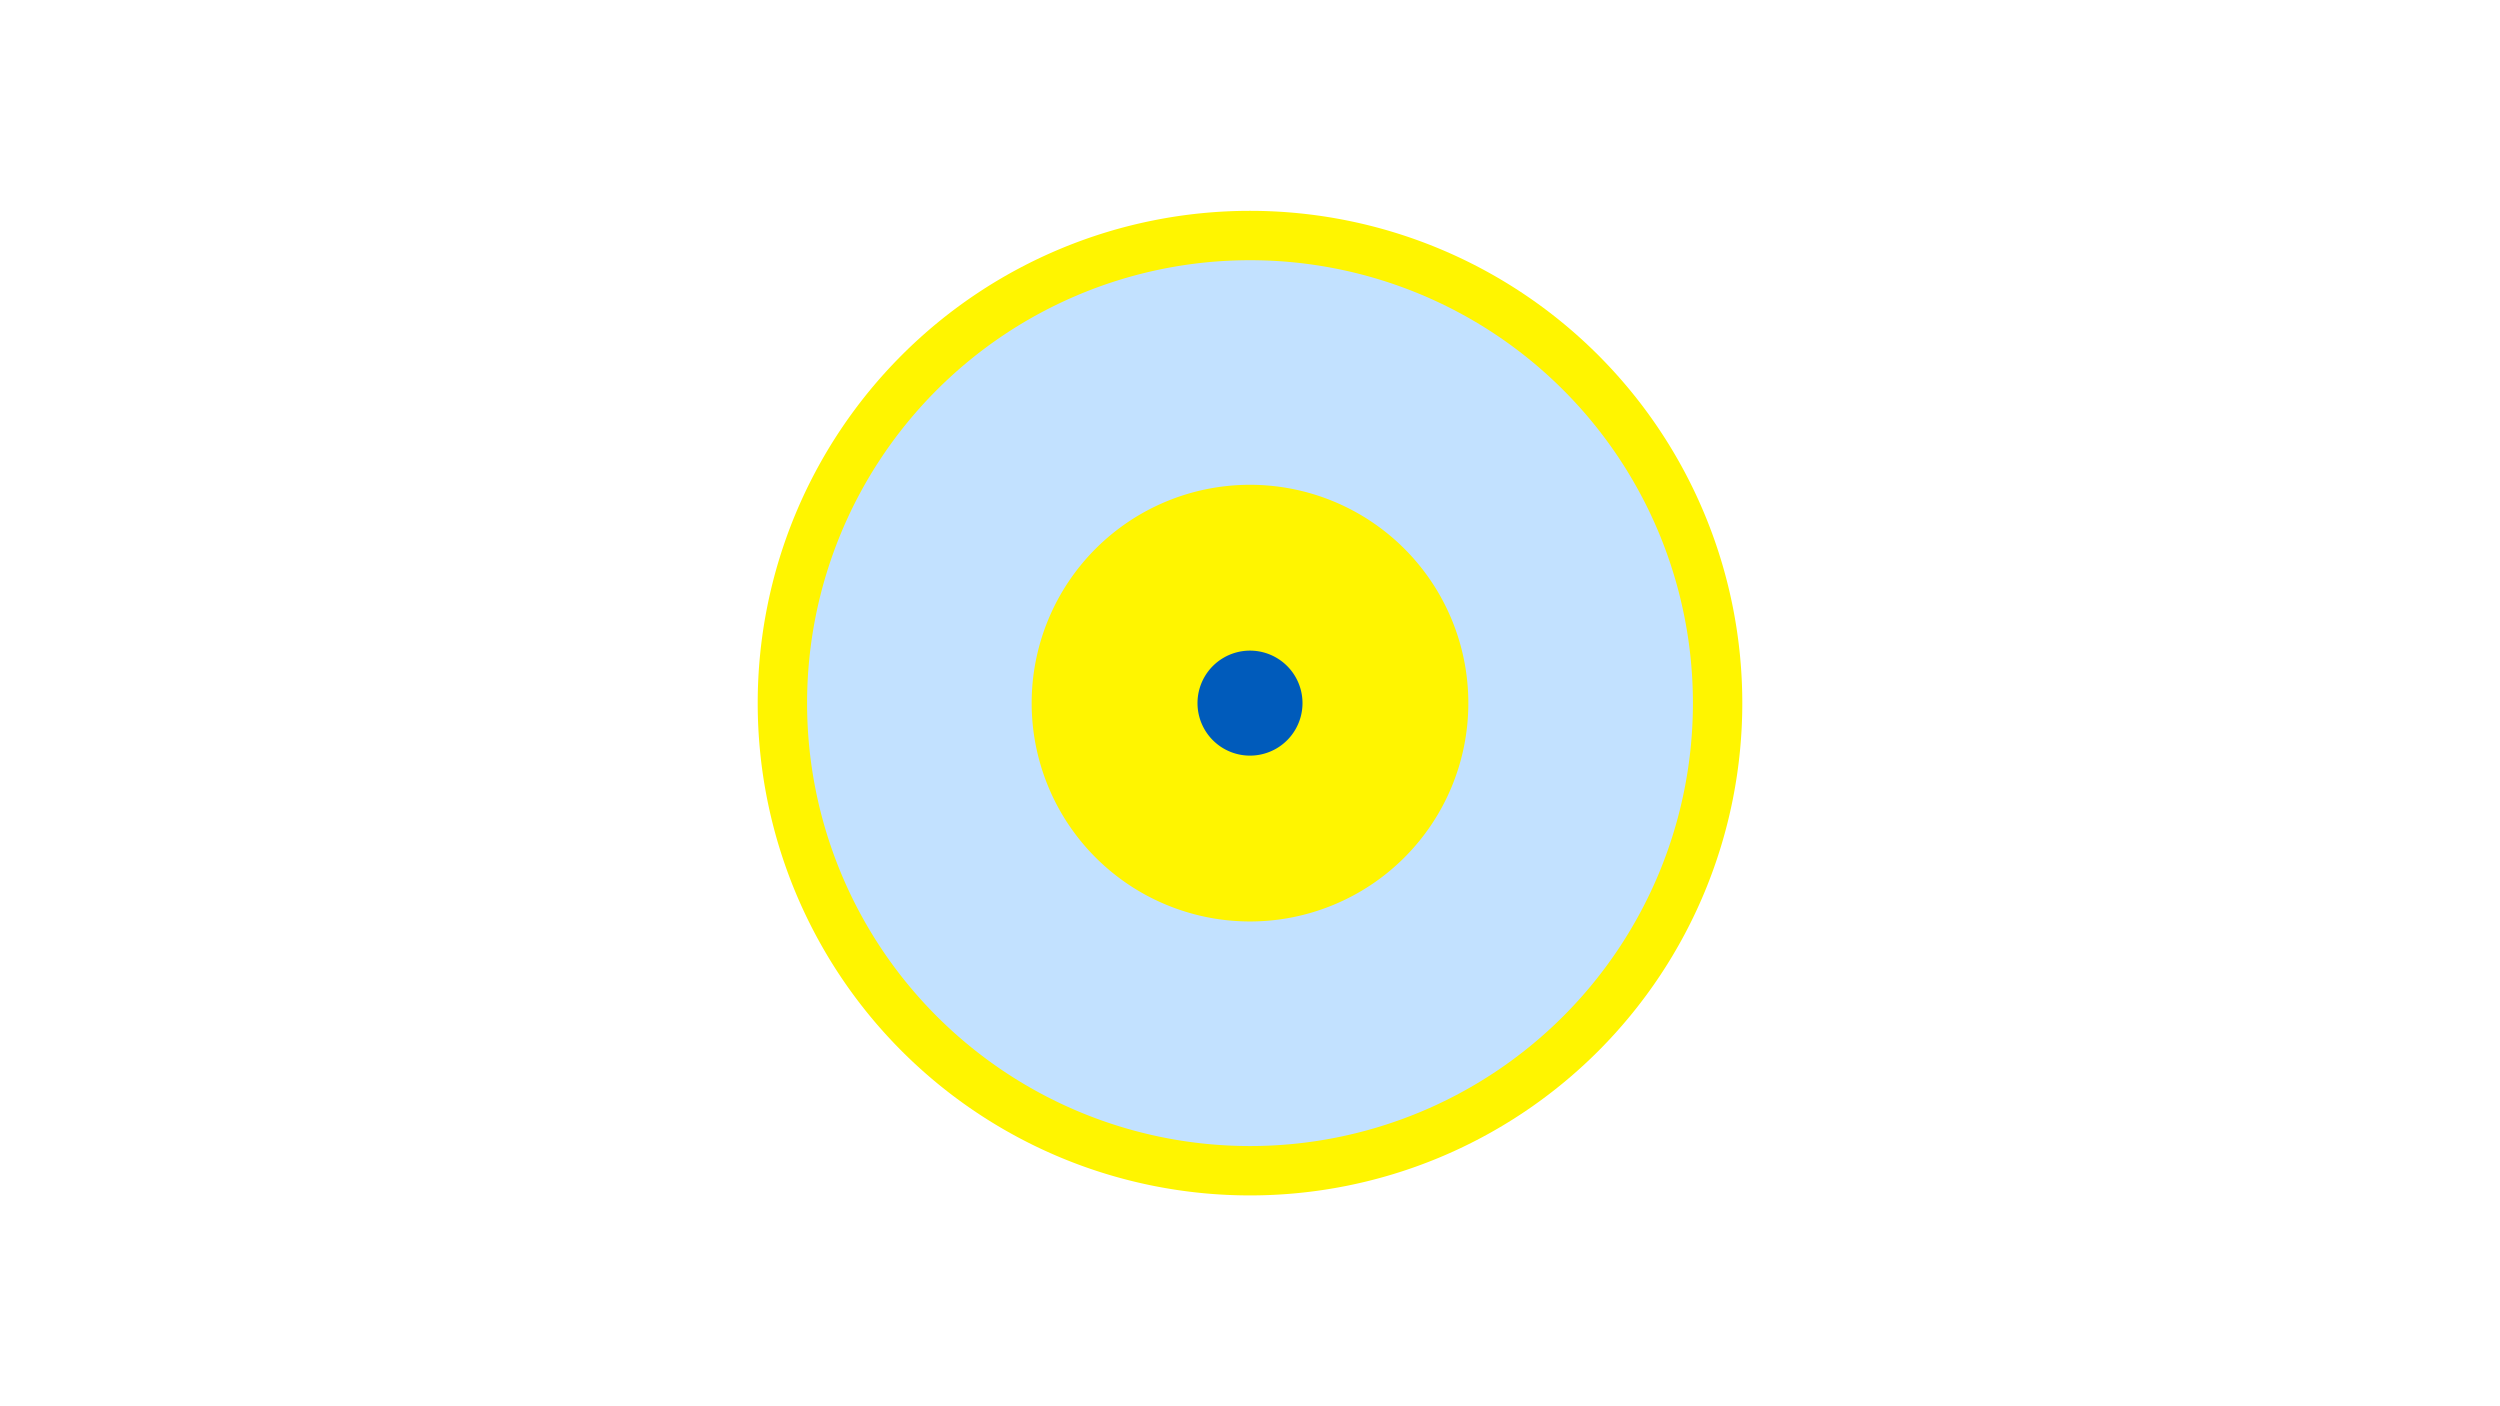 <svg width="1200" height="675" viewBox="-500 -500 1200 675" xmlns="http://www.w3.org/2000/svg"><title>19560-10327723978</title><path d="M-500-500h1200v675h-1200z" fill="#fff"/><path d="M336.3-162.5a236.3 236.3 0 1 1-472.6 0 236.3 236.3 0 1 1 472.6 0z" fill="#fff500"/><path d="M312.6-162.5a212.6 212.6 0 1 1-425.2 0 212.6 212.6 0 1 1 425.2 0z m-317.4 0a104.8 104.8 0 1 0 209.6 0 104.8 104.8 0 1 0-209.6 0z" fill="#c2e1ff"/><path d="M125.2-162.5a25.2 25.2 0 1 1-50.4 0 25.2 25.2 0 1 1 50.4 0z" fill="#005bbb"/></svg>